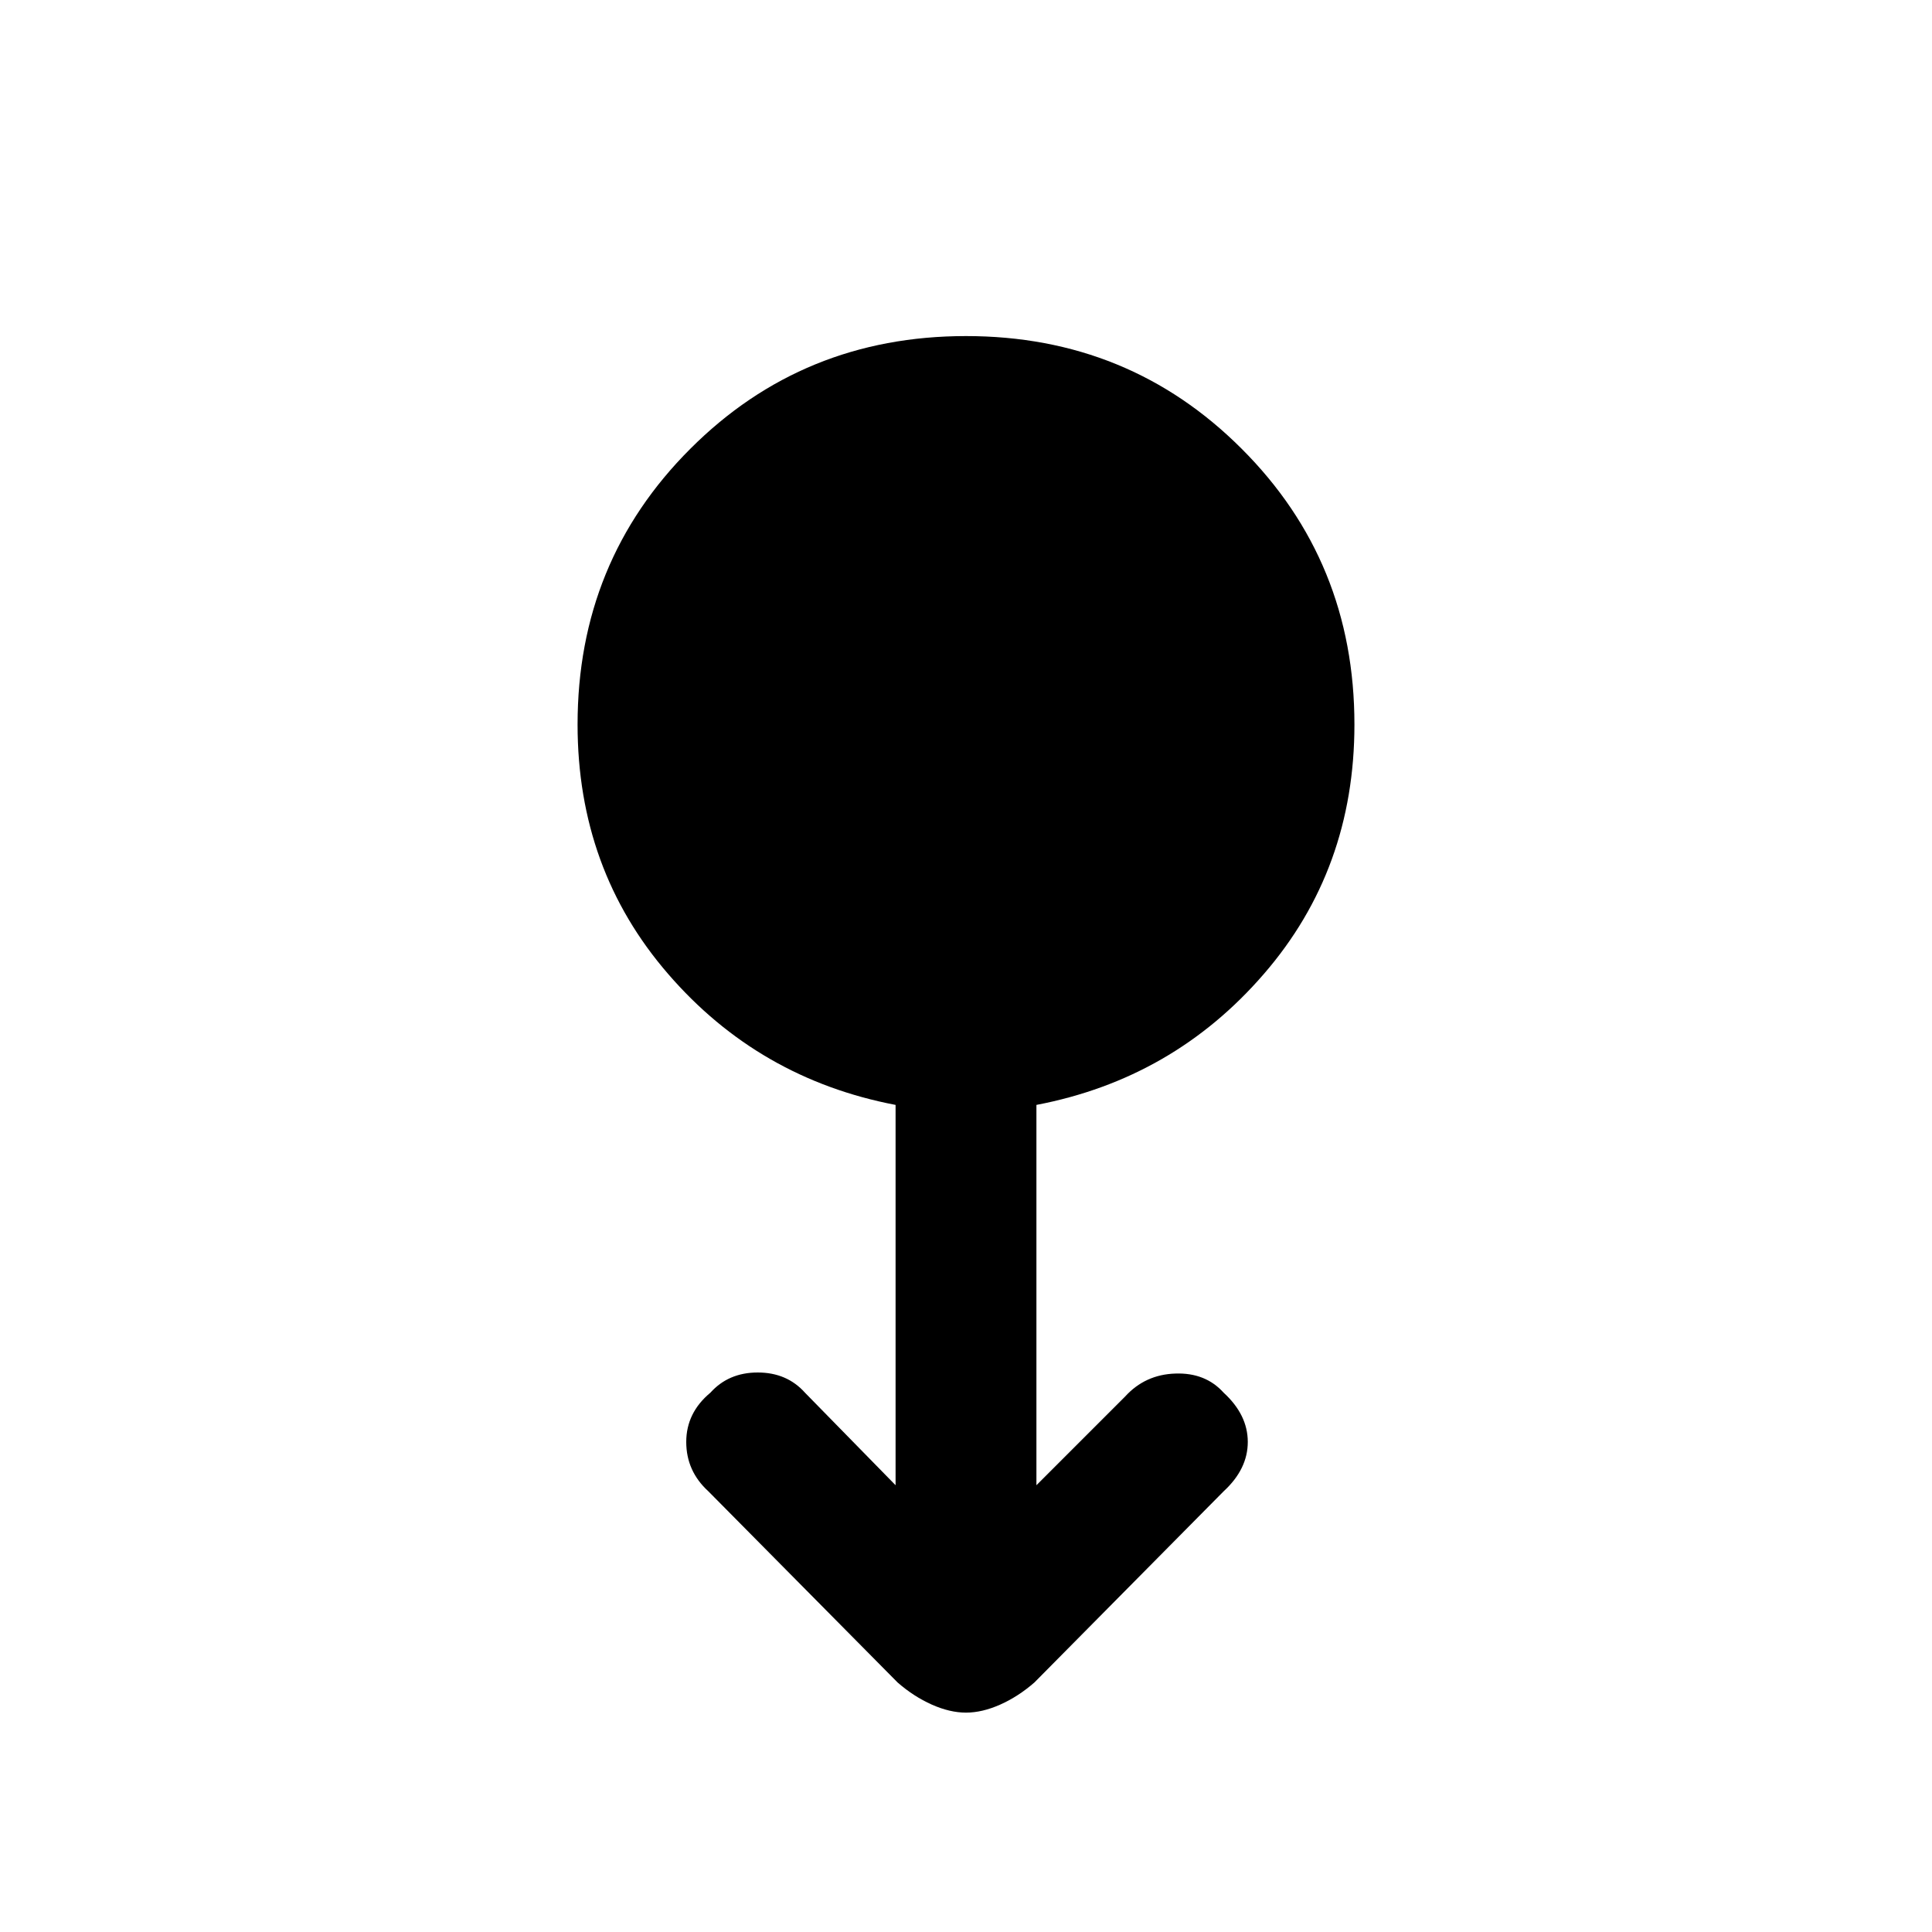 <svg xmlns="http://www.w3.org/2000/svg" height="20" width="20"><path d="M10 17.729q-.167 0-.354-.083-.188-.084-.354-.229l-1.959-1.979q-.229-.209-.229-.511 0-.302.25-.51.188-.209.49-.209t.489.209l.938.958v-3.937q-1.417-.271-2.354-1.355Q5.979 9 5.979 7.5q0-1.688 1.167-2.854Q8.312 3.479 10 3.479q1.688 0 2.854 1.167 1.167 1.166 1.167 2.854 0 1.5-.938 2.583-.937 1.084-2.354 1.355v3.937l.917-.917q.208-.229.521-.239.312-.011.5.198.25.229.25.51t-.25.511l-1.959 1.979q-.166.145-.354.229-.187.083-.354.083Z"/></svg>